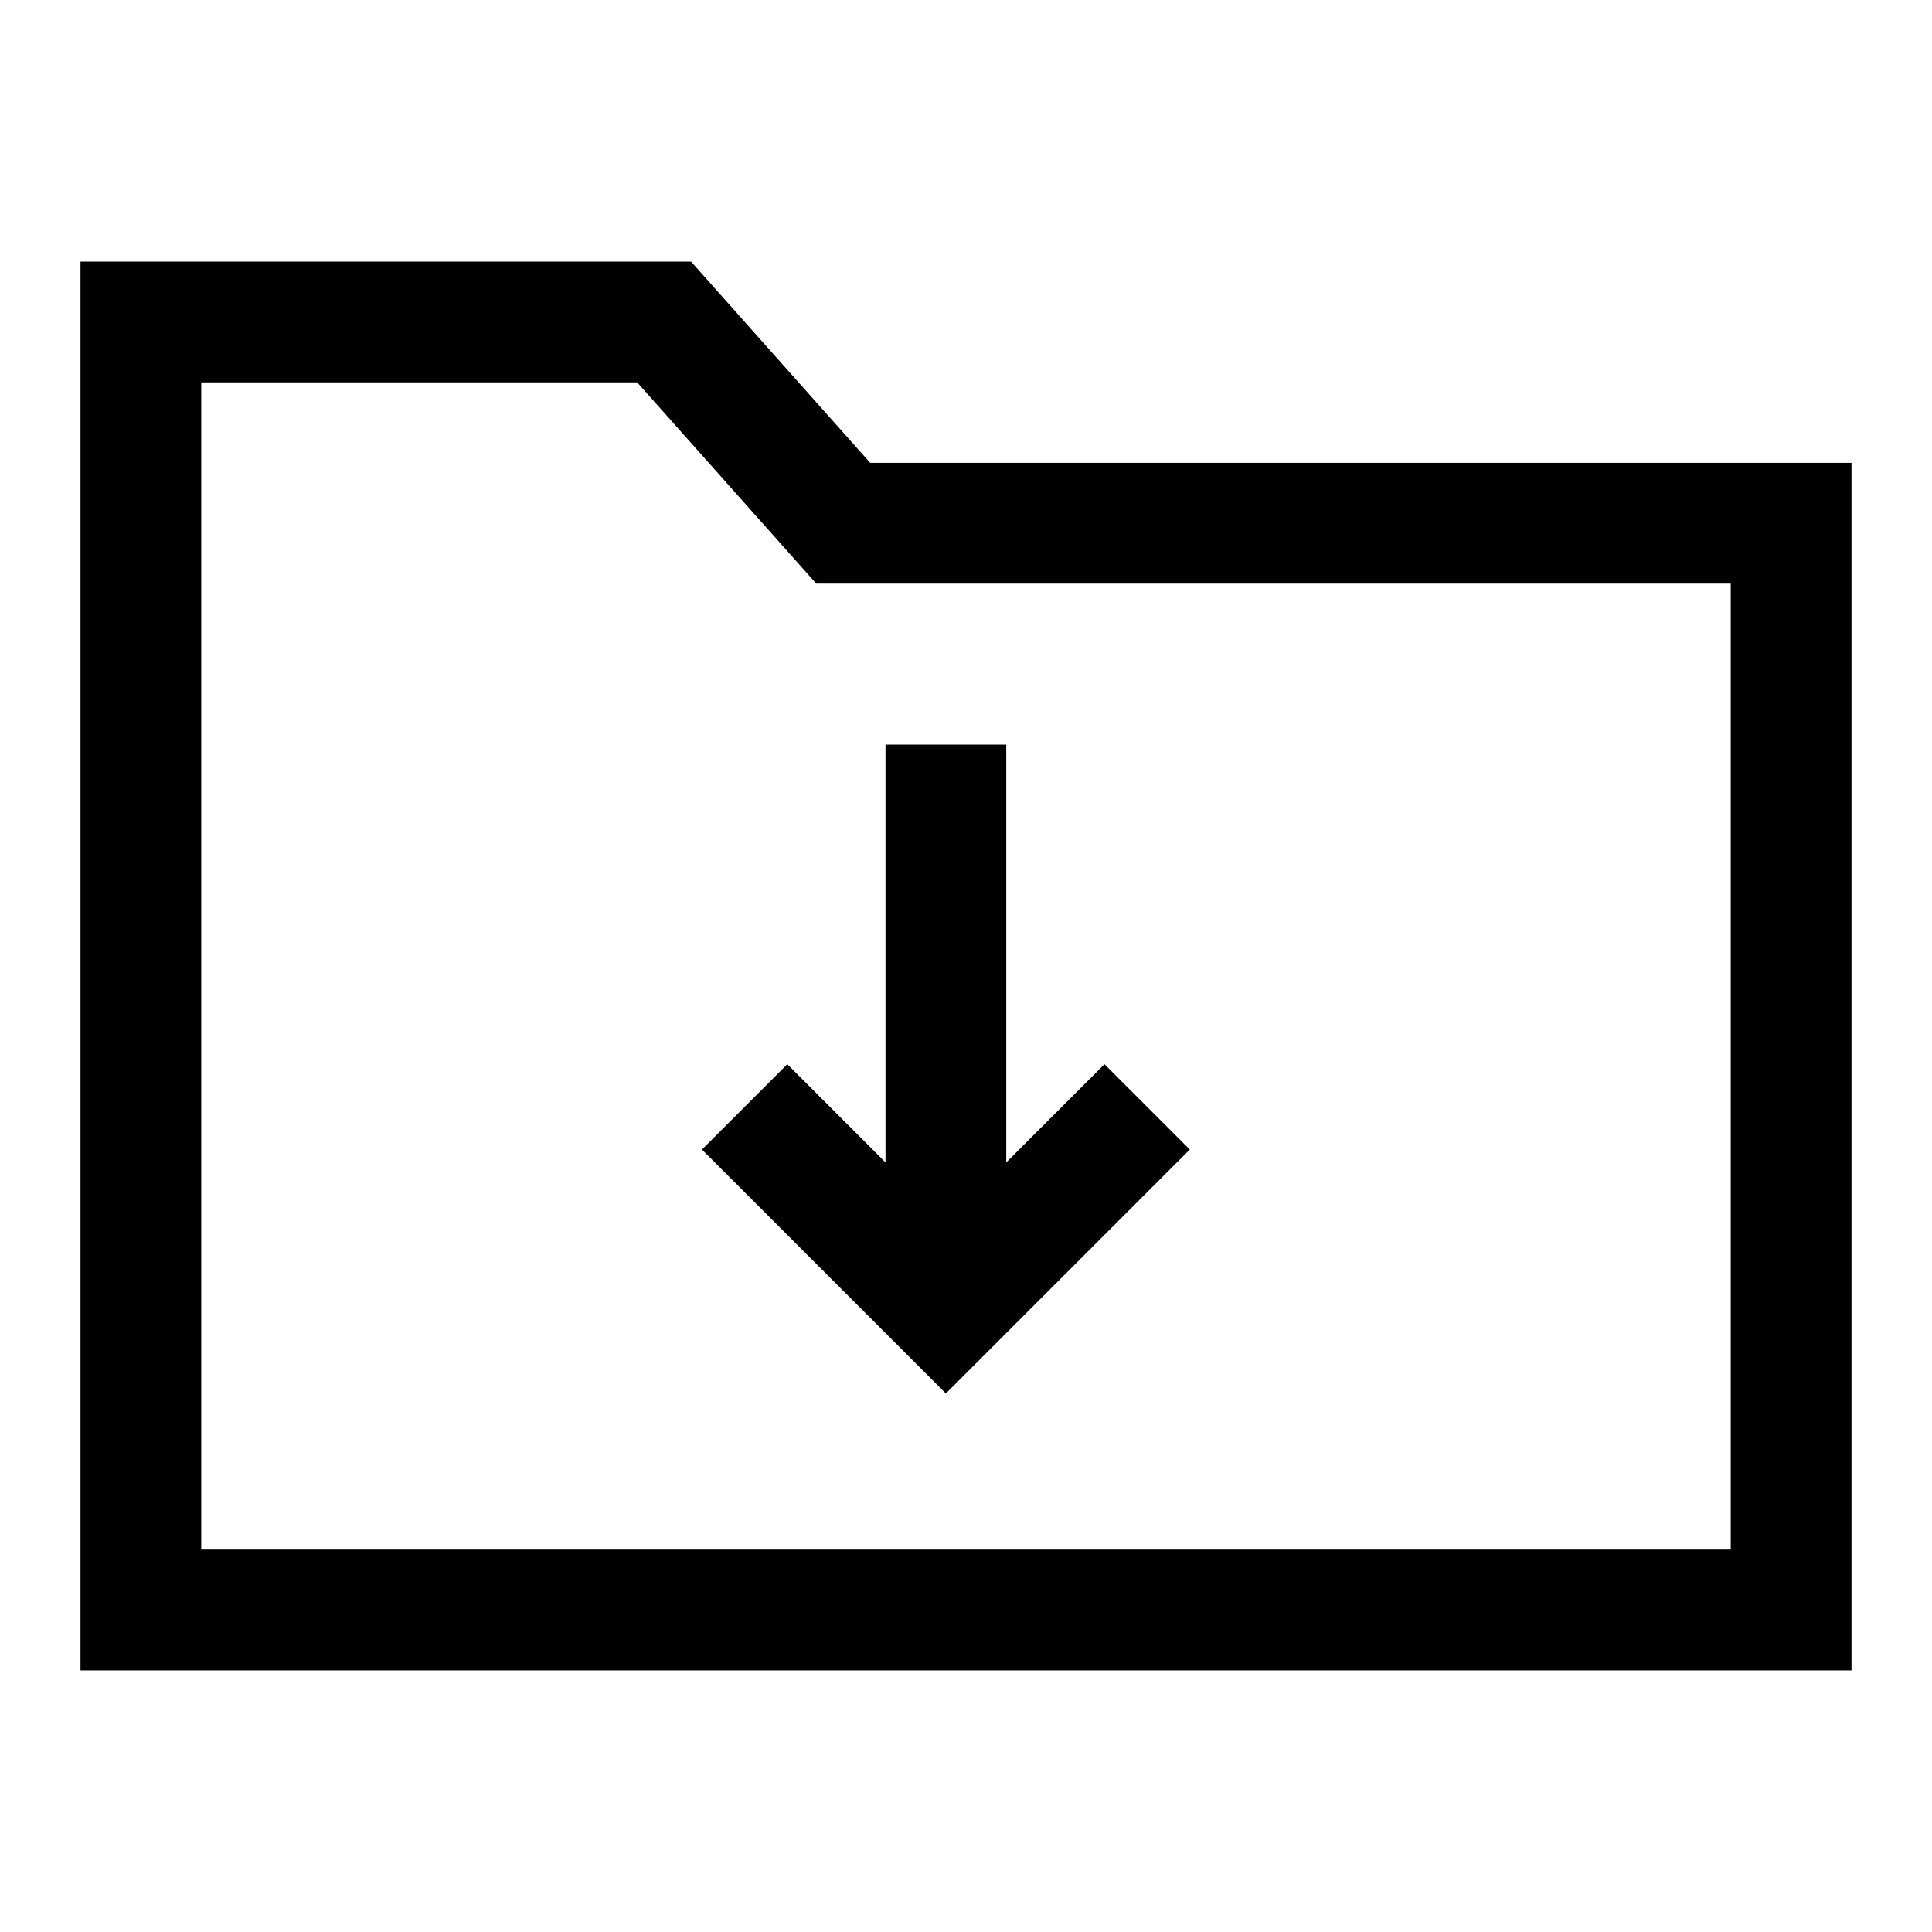 <svg width="24" height="24" viewBox="0 0 24 24" fill="none" xmlns="http://www.w3.org/2000/svg">
<g clip-path="url(#clip0_4711_23538)">
<path d="M9.78 13.22L8.72 14.28L11.75 17.31L14.78 14.28L13.72 13.22L12.5 14.44V9.25H11V14.44L9.78 13.22Z" fill="black"/>
<path d="M10.81 5.75L8.585 3.25H1V20.75H23V5.75H10.81ZM21.5 19.25H2.5V4.75H7.915L10.14 7.25H21.5V19.25Z" fill="black"/>
</g>
<defs>
<clipPath id="clip0_4711_23538">
<rect width="24" height="24" fill="white"/>
</clipPath>
</defs>
</svg>
